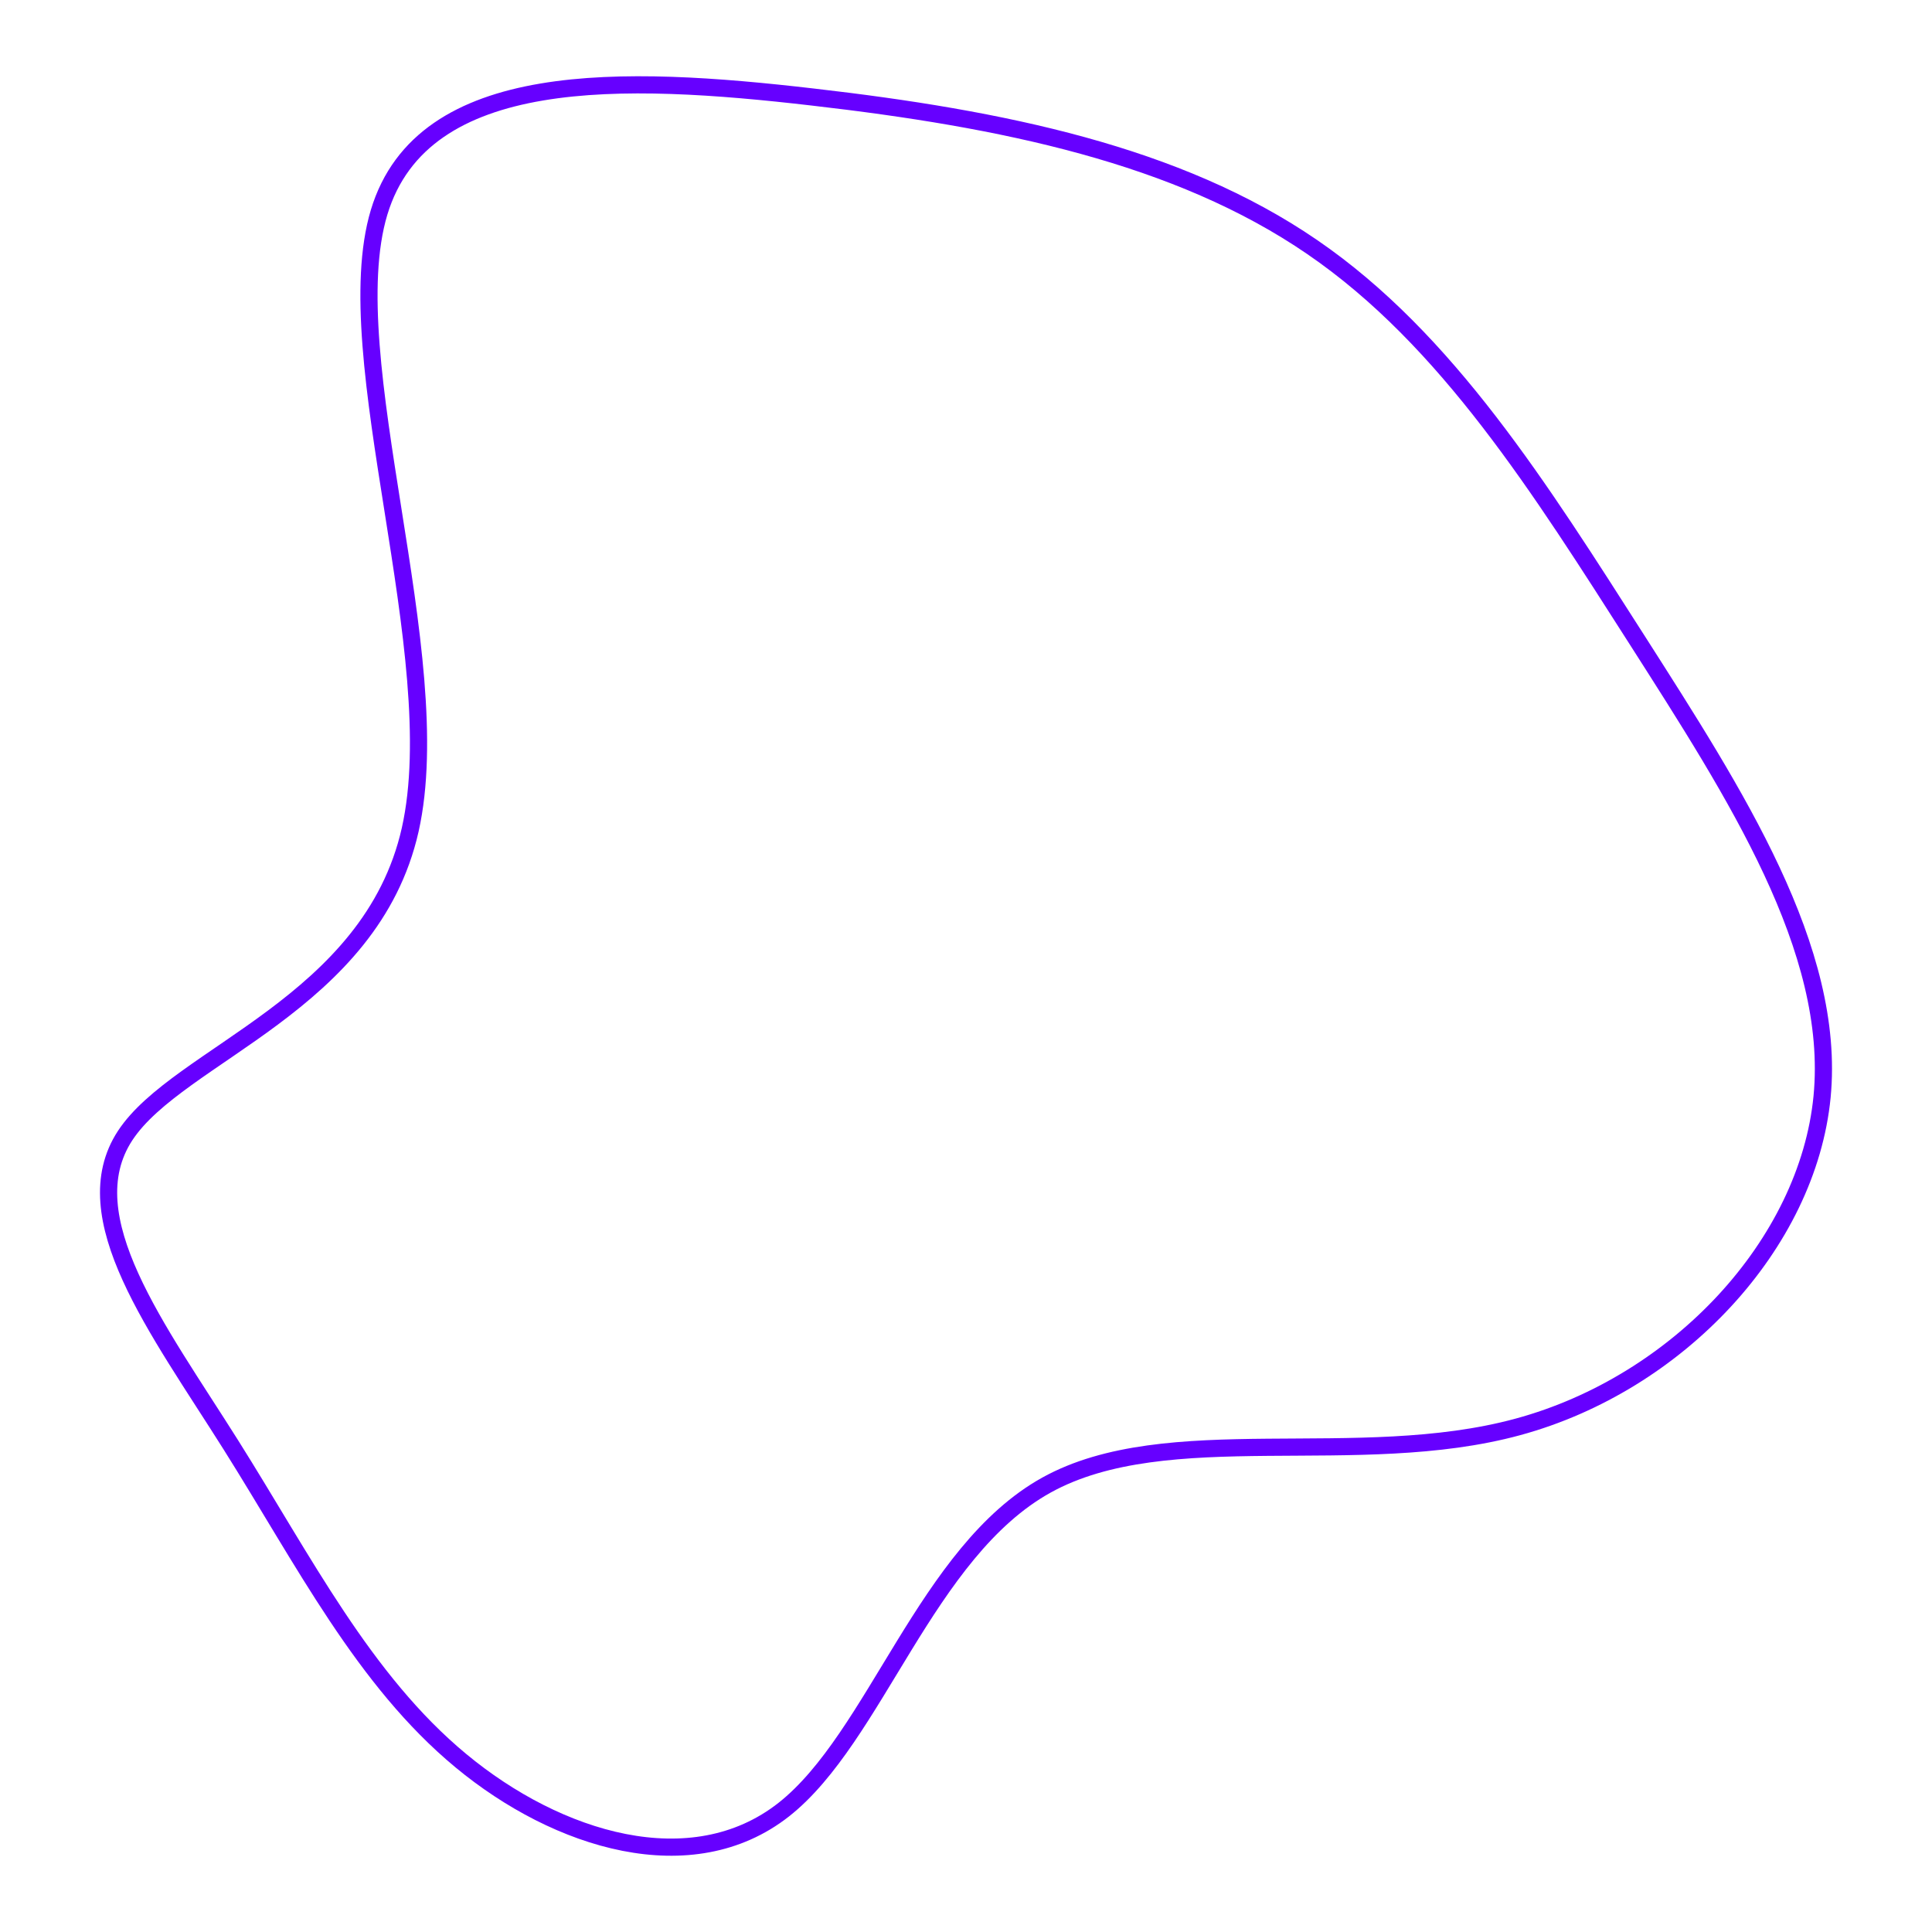<svg id="visual" viewBox="0 0 900 900" width="900" height="900" xmlns="http://www.w3.org/2000/svg" xmlns:xlink="http://www.w3.org/1999/xlink" version="1.1"><g transform="translate(384.496 514.702)"><path d="M226.8 -399.6C289.6 -356.6 333.1 -287 378.5 -216C423.8 -145 470.9 -72.5 464.3 -3.8C457.6 64.8 397.3 129.7 322.6 150C248 170.3 159.2 146 103 177.1C46.9 208.2 23.4 294.6 -19.4 328.3C-62.3 362 -124.7 342.9 -169.8 305.5C-215 268.1 -243 212.3 -277 158.3C-311 104.3 -351 52.2 -326.2 14.3C-301.4 -23.5 -211.7 -47 -193.4 -128.2C-175.2 -209.4 -228.2 -348.3 -207.9 -415.8C-187.5 -483.4 -93.8 -479.7 -5.9 -469.5C82 -459.4 164 -442.7 226.8 -399.6" fill="none" stroke="#6600ff" stroke-width="8"></path></g></svg>